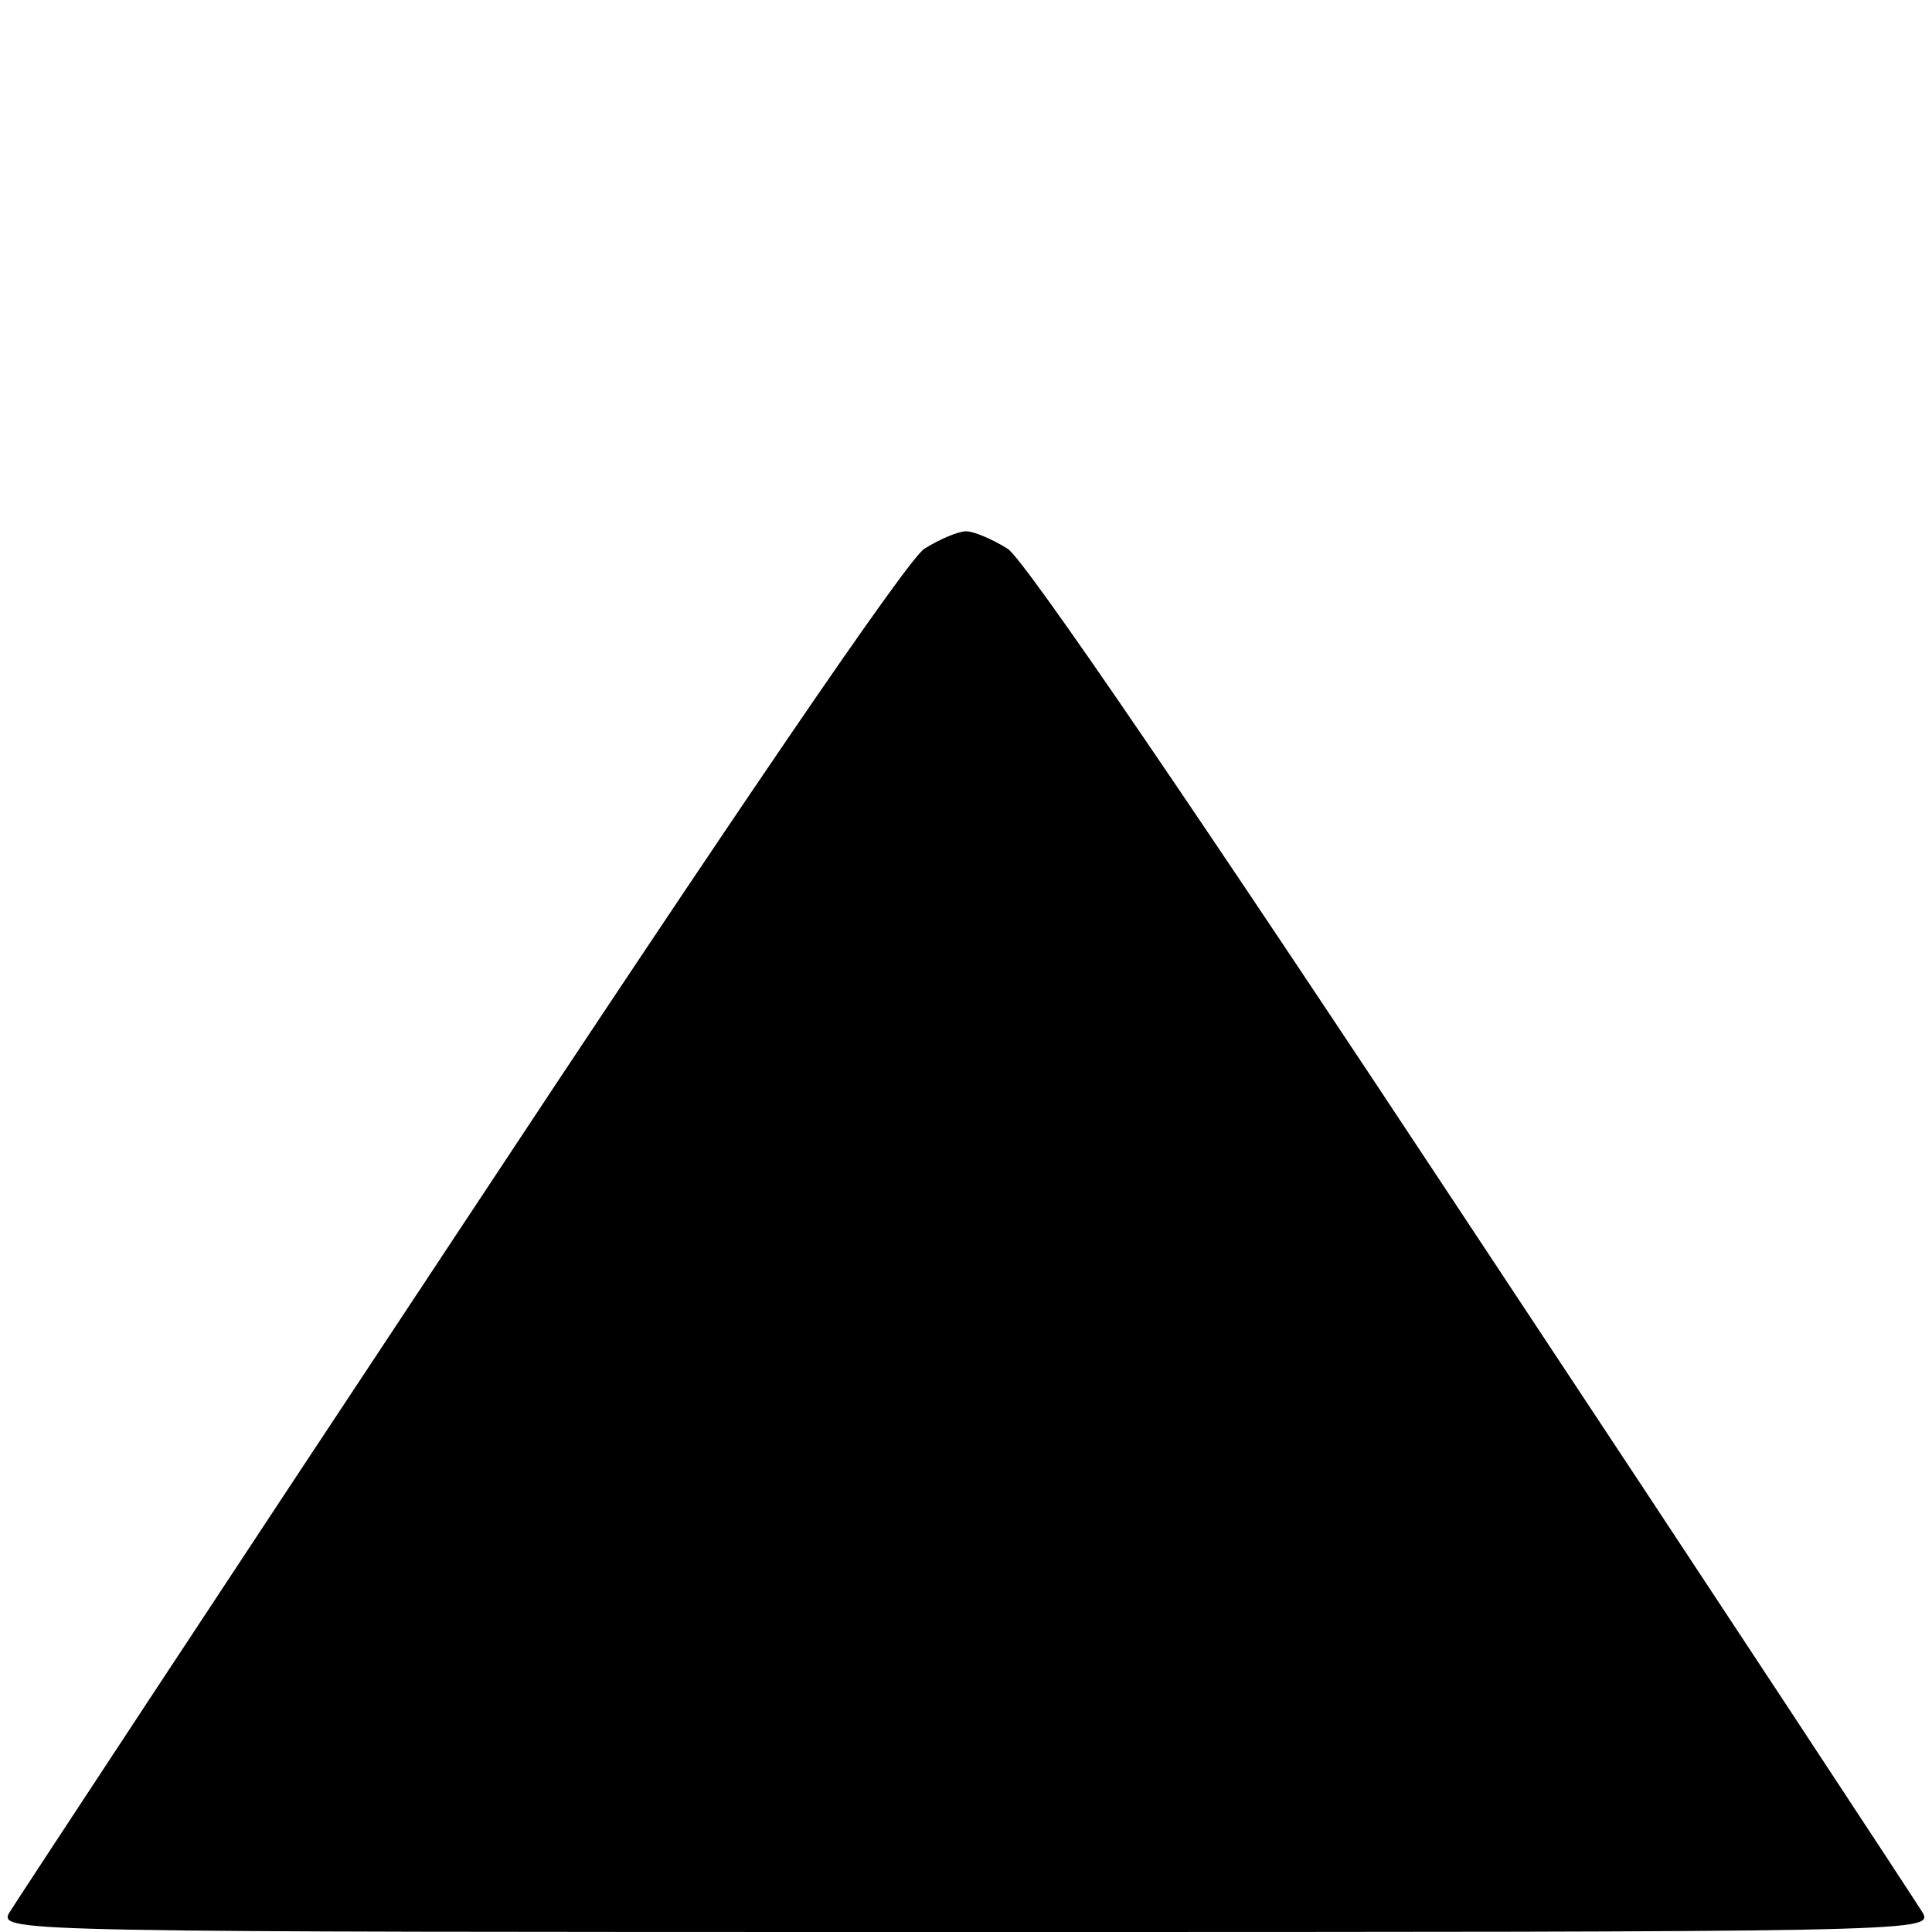 <?xml version="1.0" standalone="no"?>
<!DOCTYPE svg PUBLIC "-//W3C//DTD SVG 20010904//EN"
 "http://www.w3.org/TR/2001/REC-SVG-20010904/DTD/svg10.dtd">
<svg version="1.0" xmlns="http://www.w3.org/2000/svg"
 width="200pt" height="200pt" viewBox="0 0 200 200"
 preserveAspectRatio="xMidYMid meet">

<g transform="translate(0,200) scale(0.1,-0.1)"
fill="#000000" stroke="none">
<path d="M957 1432 c-17 -10 -202 -282 -482 -706 -251 -379 -460 -697 -466
-707 -9 -19 17 -19 991 -19 974 0 1000 0 991 19 -6 10 -215 328 -466 707 -280
424 -465 696 -482 706 -16 10 -35 18 -43 18 -8 0 -27 -8 -43 -18z"/>
</g>
</svg>

